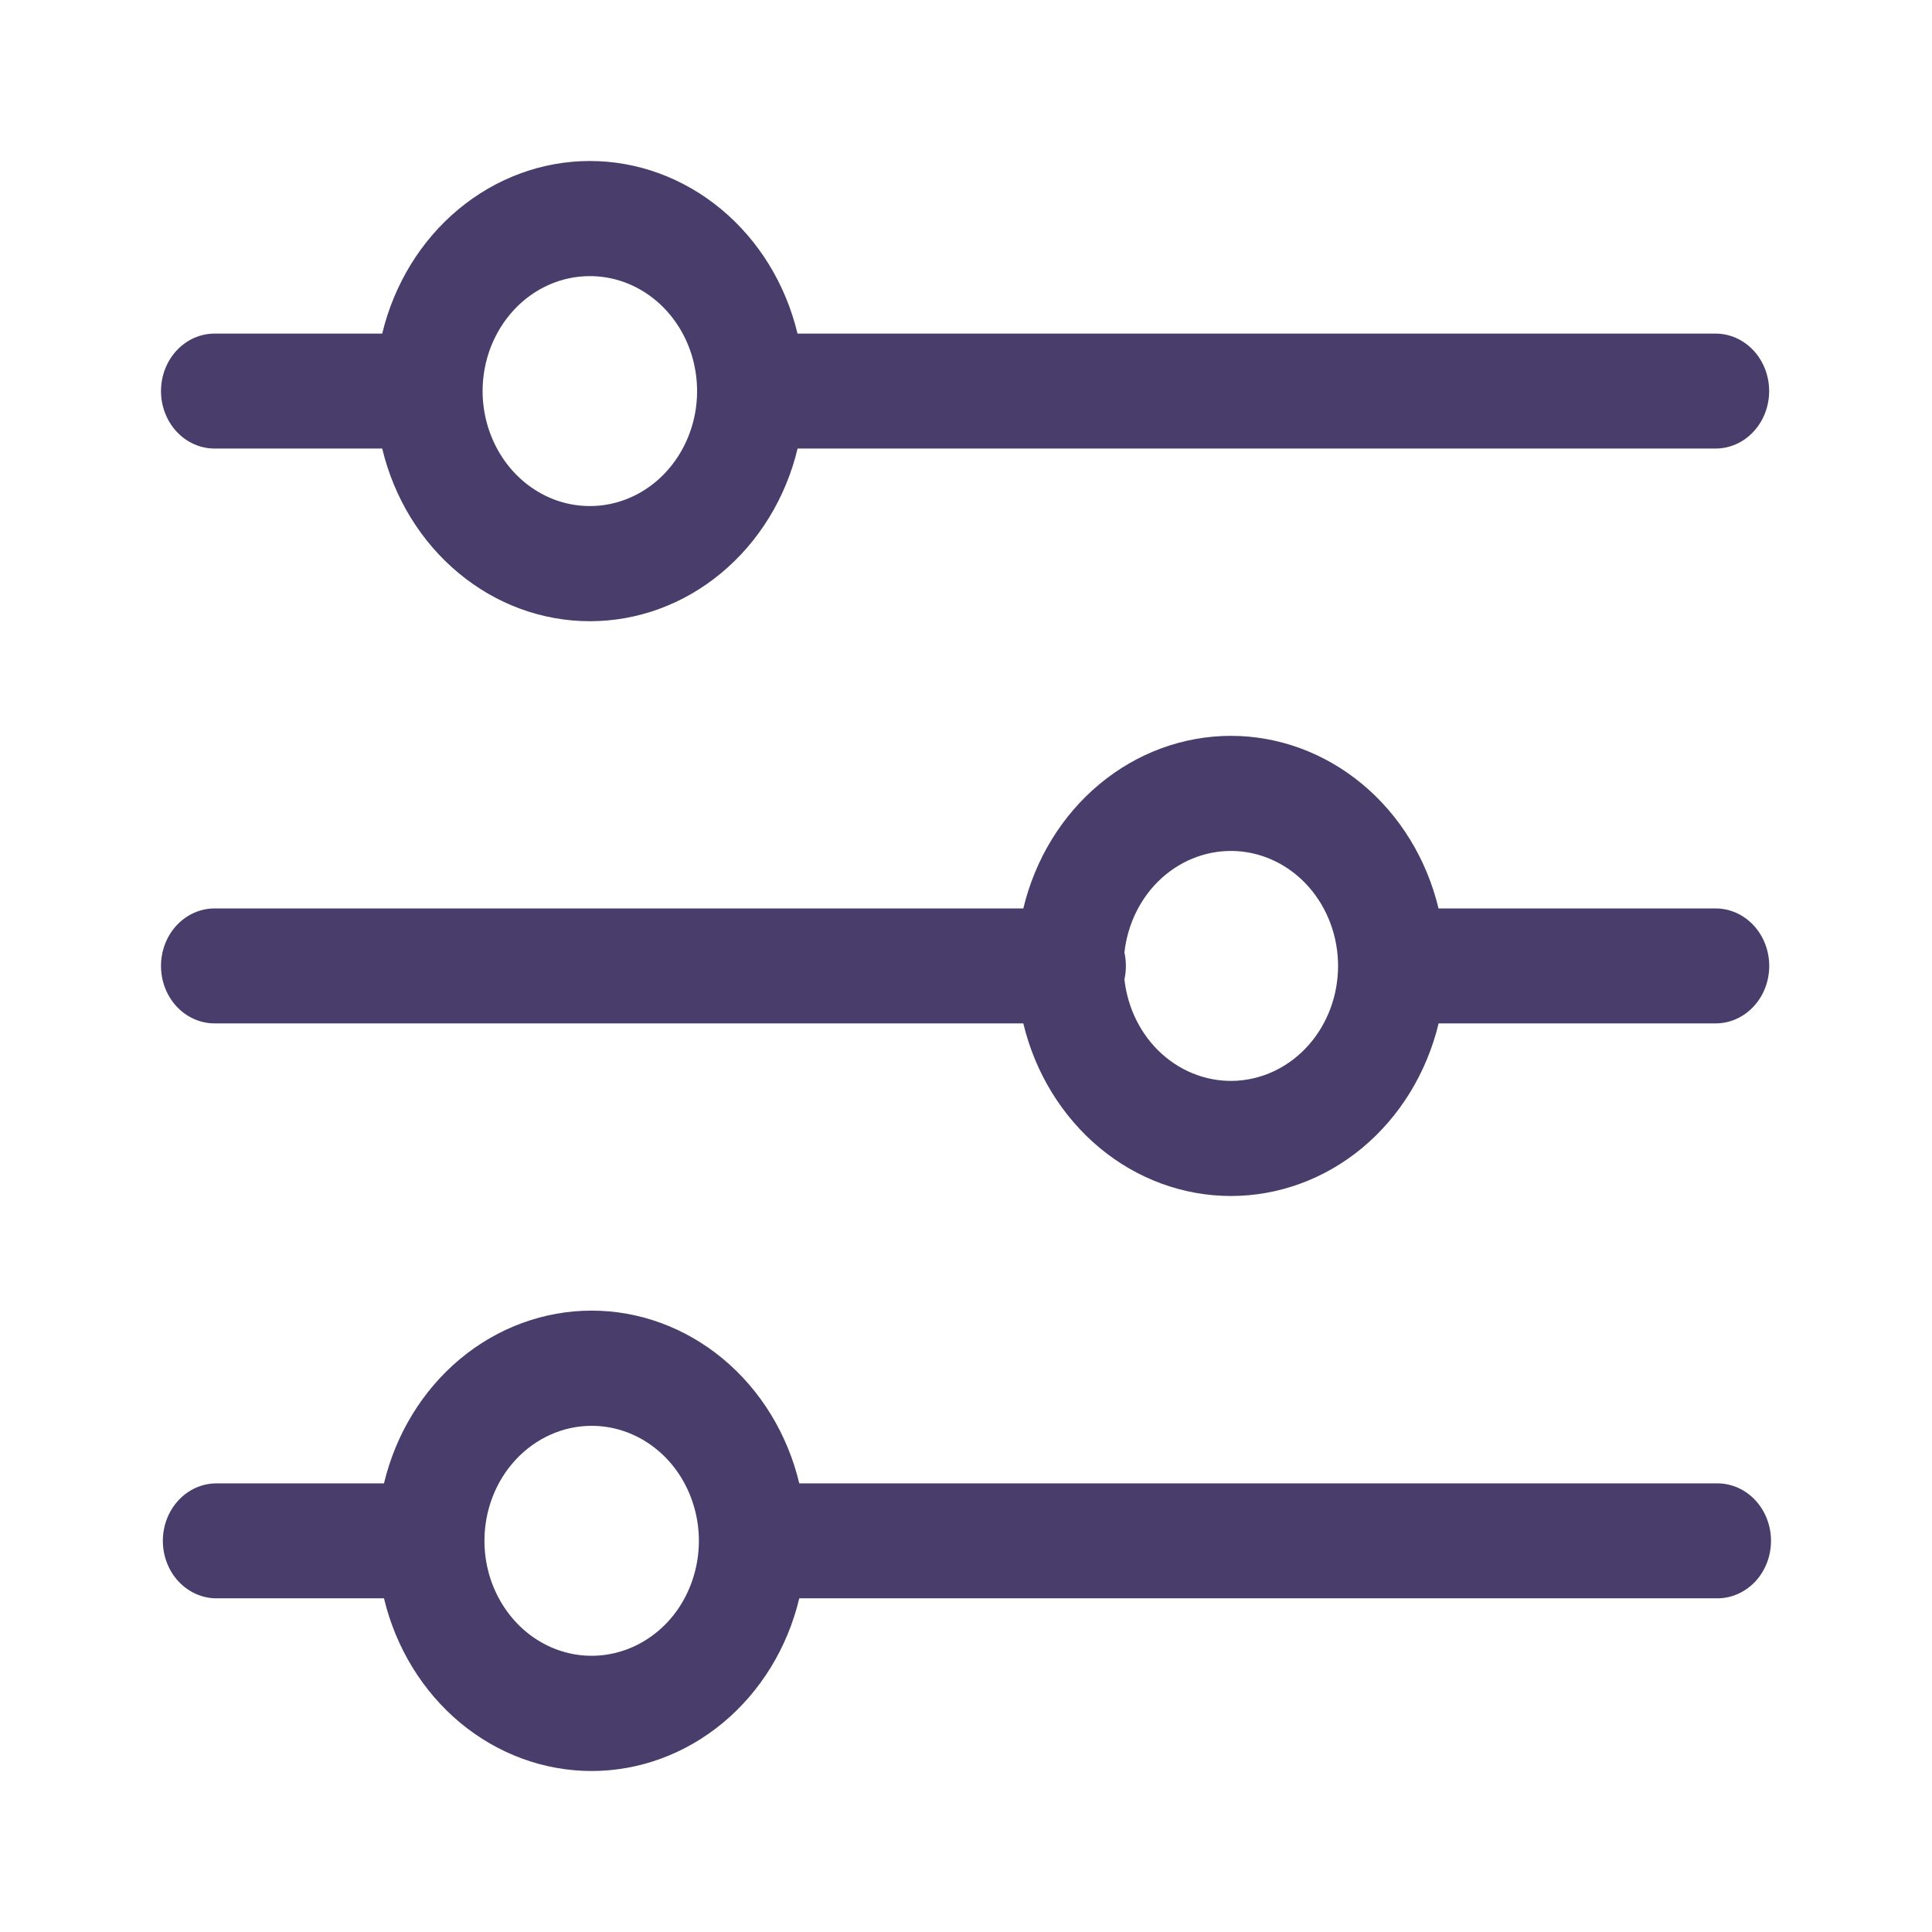 <svg width="24" height="24" viewBox="0 0 24 24" fill="none" xmlns="http://www.w3.org/2000/svg">
<g id="&#208;&#152;&#208;&#186;&#208;&#190;&#208;&#189;&#208;&#186;&#208;&#184; &#209;&#132;&#208;&#184;&#208;&#187;&#209;&#140;&#209;&#130;&#209;&#128; - 19,528 &#208;&#177;&#208;&#181;&#209;&#129;&#208;&#191;&#208;&#187;&#208;&#176;&#209;&#130;&#208;&#189;&#209;&#139;&#209;&#133; &#208;&#184;&#208;&#186;&#208;&#190;&#208;&#189;&#208;&#190;&#208;&#186;-12">
<g id="Group">
<g id="Group_2">
<path id="Vector" fill-rule="evenodd" clip-rule="evenodd" d="M7.327 3.43C7.591 3.43 7.848 3.513 8.067 3.67C8.286 3.827 8.457 4.05 8.558 4.311C8.659 4.572 8.685 4.86 8.634 5.137C8.582 5.414 8.455 5.668 8.269 5.868C8.083 6.068 7.845 6.204 7.587 6.259C7.329 6.314 7.061 6.286 6.818 6.178C6.574 6.069 6.366 5.886 6.22 5.651C6.074 5.417 5.995 5.14 5.995 4.858C5.995 4.479 6.136 4.116 6.386 3.848C6.635 3.58 6.974 3.43 7.327 3.43ZM4.748 4.144H2.666C2.489 4.144 2.32 4.219 2.195 4.353C2.07 4.487 2 4.669 2 4.858C2 5.047 2.07 5.229 2.195 5.363C2.32 5.497 2.489 5.572 2.666 5.572H4.748C4.895 6.186 5.229 6.73 5.696 7.118C6.163 7.507 6.737 7.717 7.328 7.717C7.919 7.717 8.493 7.507 8.96 7.118C9.427 6.73 9.761 6.186 9.908 5.572H21.311C21.488 5.572 21.657 5.497 21.782 5.363C21.907 5.229 21.977 5.047 21.977 4.858C21.977 4.669 21.907 4.487 21.782 4.353C21.657 4.219 21.488 4.144 21.311 4.144H9.907C9.76 3.53 9.426 2.987 8.959 2.599C8.492 2.211 7.918 2 7.328 2C6.737 2 6.163 2.211 5.696 2.599C5.229 2.987 4.896 3.53 4.748 4.144ZM7.35 17.712C7.613 17.712 7.871 17.796 8.09 17.953C8.309 18.11 8.48 18.333 8.58 18.594C8.681 18.855 8.708 19.142 8.656 19.419C8.605 19.696 8.478 19.951 8.292 20.151C8.105 20.35 7.868 20.486 7.61 20.541C7.351 20.597 7.084 20.568 6.84 20.46C6.597 20.352 6.389 20.169 6.243 19.934C6.096 19.699 6.018 19.423 6.018 19.141C6.018 18.762 6.158 18.399 6.408 18.131C6.658 17.863 6.997 17.712 7.35 17.712ZM4.77 18.427H2.689C2.512 18.427 2.343 18.502 2.218 18.636C2.093 18.77 2.023 18.951 2.023 19.141C2.023 19.33 2.093 19.512 2.218 19.646C2.343 19.779 2.512 19.855 2.689 19.855H4.77C4.917 20.469 5.25 21.012 5.717 21.401C6.184 21.789 6.758 22 7.349 22C7.94 22 8.514 21.789 8.981 21.401C9.449 21.012 9.782 20.469 9.929 19.855H21.334C21.511 19.855 21.68 19.779 21.805 19.646C21.93 19.512 22 19.33 22 19.141C22 18.951 21.93 18.77 21.805 18.636C21.68 18.502 21.511 18.427 21.334 18.427H9.929C9.782 17.813 9.449 17.269 8.981 16.88C8.514 16.492 7.94 16.281 7.349 16.281C6.758 16.281 6.184 16.492 5.717 16.88C5.25 17.269 4.917 17.813 4.77 18.427ZM13.968 12.166C14.008 12.528 14.175 12.86 14.435 13.094C14.696 13.328 15.03 13.446 15.369 13.425C15.708 13.403 16.026 13.244 16.259 12.979C16.492 12.714 16.622 12.363 16.622 11.999C16.622 11.635 16.492 11.284 16.259 11.019C16.026 10.754 15.708 10.595 15.369 10.573C15.03 10.552 14.696 10.67 14.435 10.904C14.175 11.138 14.008 11.47 13.968 11.832C13.992 11.941 13.992 12.056 13.968 12.166ZM12.712 11.285H2.666C2.489 11.285 2.32 11.36 2.195 11.494C2.07 11.628 2 11.81 2 11.999C2 12.189 2.07 12.37 2.195 12.504C2.32 12.638 2.489 12.713 2.666 12.713H12.712C12.859 13.327 13.193 13.87 13.66 14.259C14.127 14.647 14.7 14.857 15.291 14.857C15.882 14.857 16.456 14.647 16.923 14.259C17.39 13.87 17.723 13.327 17.871 12.713H21.312C21.489 12.713 21.658 12.638 21.783 12.504C21.908 12.37 21.978 12.189 21.978 11.999C21.978 11.81 21.908 11.628 21.783 11.494C21.658 11.36 21.489 11.285 21.312 11.285H17.87C17.723 10.672 17.389 10.128 16.922 9.74C16.455 9.352 15.881 9.141 15.291 9.141C14.7 9.141 14.126 9.352 13.659 9.74C13.192 10.128 12.859 10.672 12.712 11.285Z" fill="#483D6B"/>
</g>
</g>
</g>
</svg>
